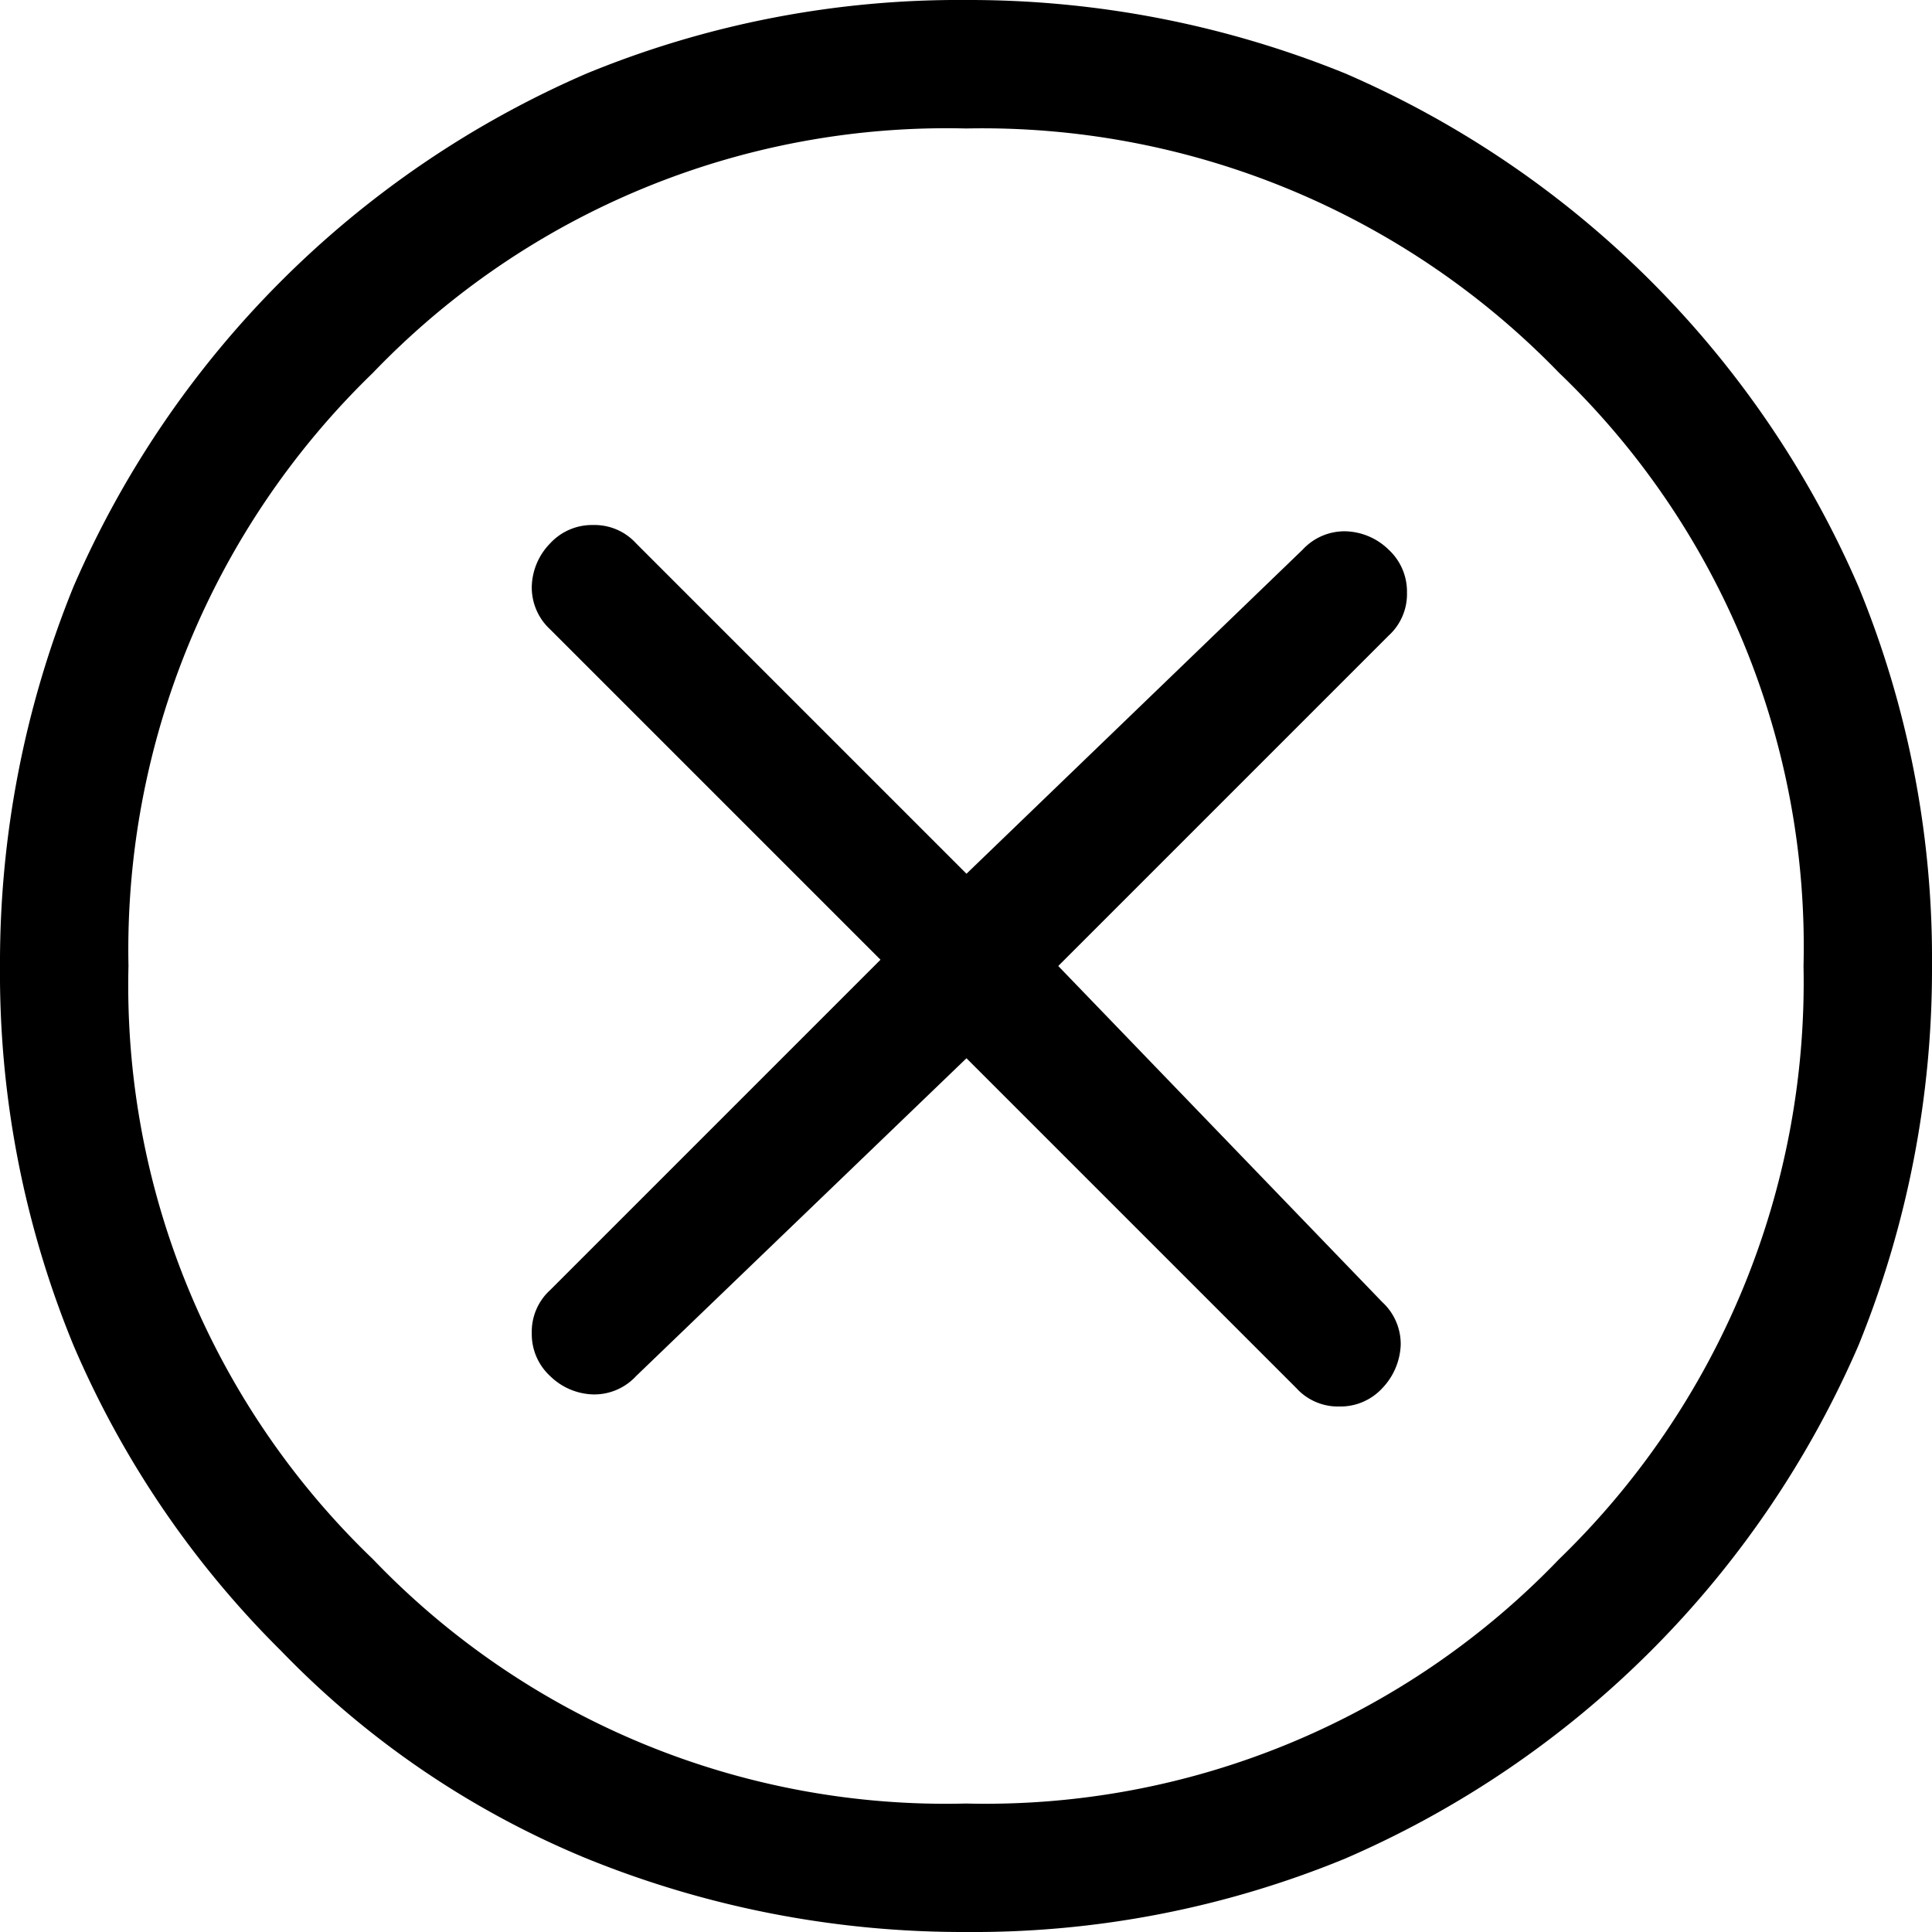 <svg id="times-cancel" xmlns="http://www.w3.org/2000/svg" width="40" height="40" viewBox="0 0 40 40">
  <rect id="Rectangle_10063" data-name="Rectangle 10063" width="40" height="40" fill="none"/>
  <path id="Path_19703" data-name="Path 19703" d="M20,21.9l6.84,6.84a1.163,1.163,0,0,0,.89.38,1.179,1.179,0,0,0,.89-.38,1.373,1.373,0,0,0,.38-.89,1.179,1.179,0,0,0-.38-.89L21.91,20l6.84-6.84a1.163,1.163,0,0,0,.38-.89,1.179,1.179,0,0,0-.38-.89,1.324,1.324,0,0,0-.89-.38,1.179,1.179,0,0,0-.89.38l-6.96,6.71-6.84-6.84a1.163,1.163,0,0,0-.89-.38,1.179,1.179,0,0,0-.89.38,1.324,1.324,0,0,0-.38.89,1.179,1.179,0,0,0,.38.89l6.84,6.84-6.84,6.84a1.163,1.163,0,0,0-.38.89,1.179,1.179,0,0,0,.38.89,1.324,1.324,0,0,0,.89.38,1.179,1.179,0,0,0,.89-.38l6.84-6.58ZM20,40a20.7,20.7,0,0,1-7.85-1.52,18.68,18.68,0,0,1-6.33-4.3,19.934,19.934,0,0,1-4.3-6.33A20.226,20.226,0,0,1,0,20a20.666,20.666,0,0,1,1.52-7.85A20.4,20.4,0,0,1,12.15,1.52,20.262,20.262,0,0,1,20,0a20.7,20.7,0,0,1,7.85,1.52A20.4,20.4,0,0,1,38.48,12.15,20.226,20.226,0,0,1,40,20a20.666,20.666,0,0,1-1.52,7.85A20.4,20.4,0,0,1,27.85,38.48,20.226,20.226,0,0,1,20,40Zm0-2.66a16.455,16.455,0,0,0,12.28-5.06A16.62,16.62,0,0,0,37.34,20,16.455,16.455,0,0,0,32.28,7.72,16.62,16.62,0,0,0,20,2.66,16.455,16.455,0,0,0,7.72,7.72,16.62,16.62,0,0,0,2.66,20,16.455,16.455,0,0,0,7.72,32.28,16.418,16.418,0,0,0,20,37.34Z"/>
</svg>
